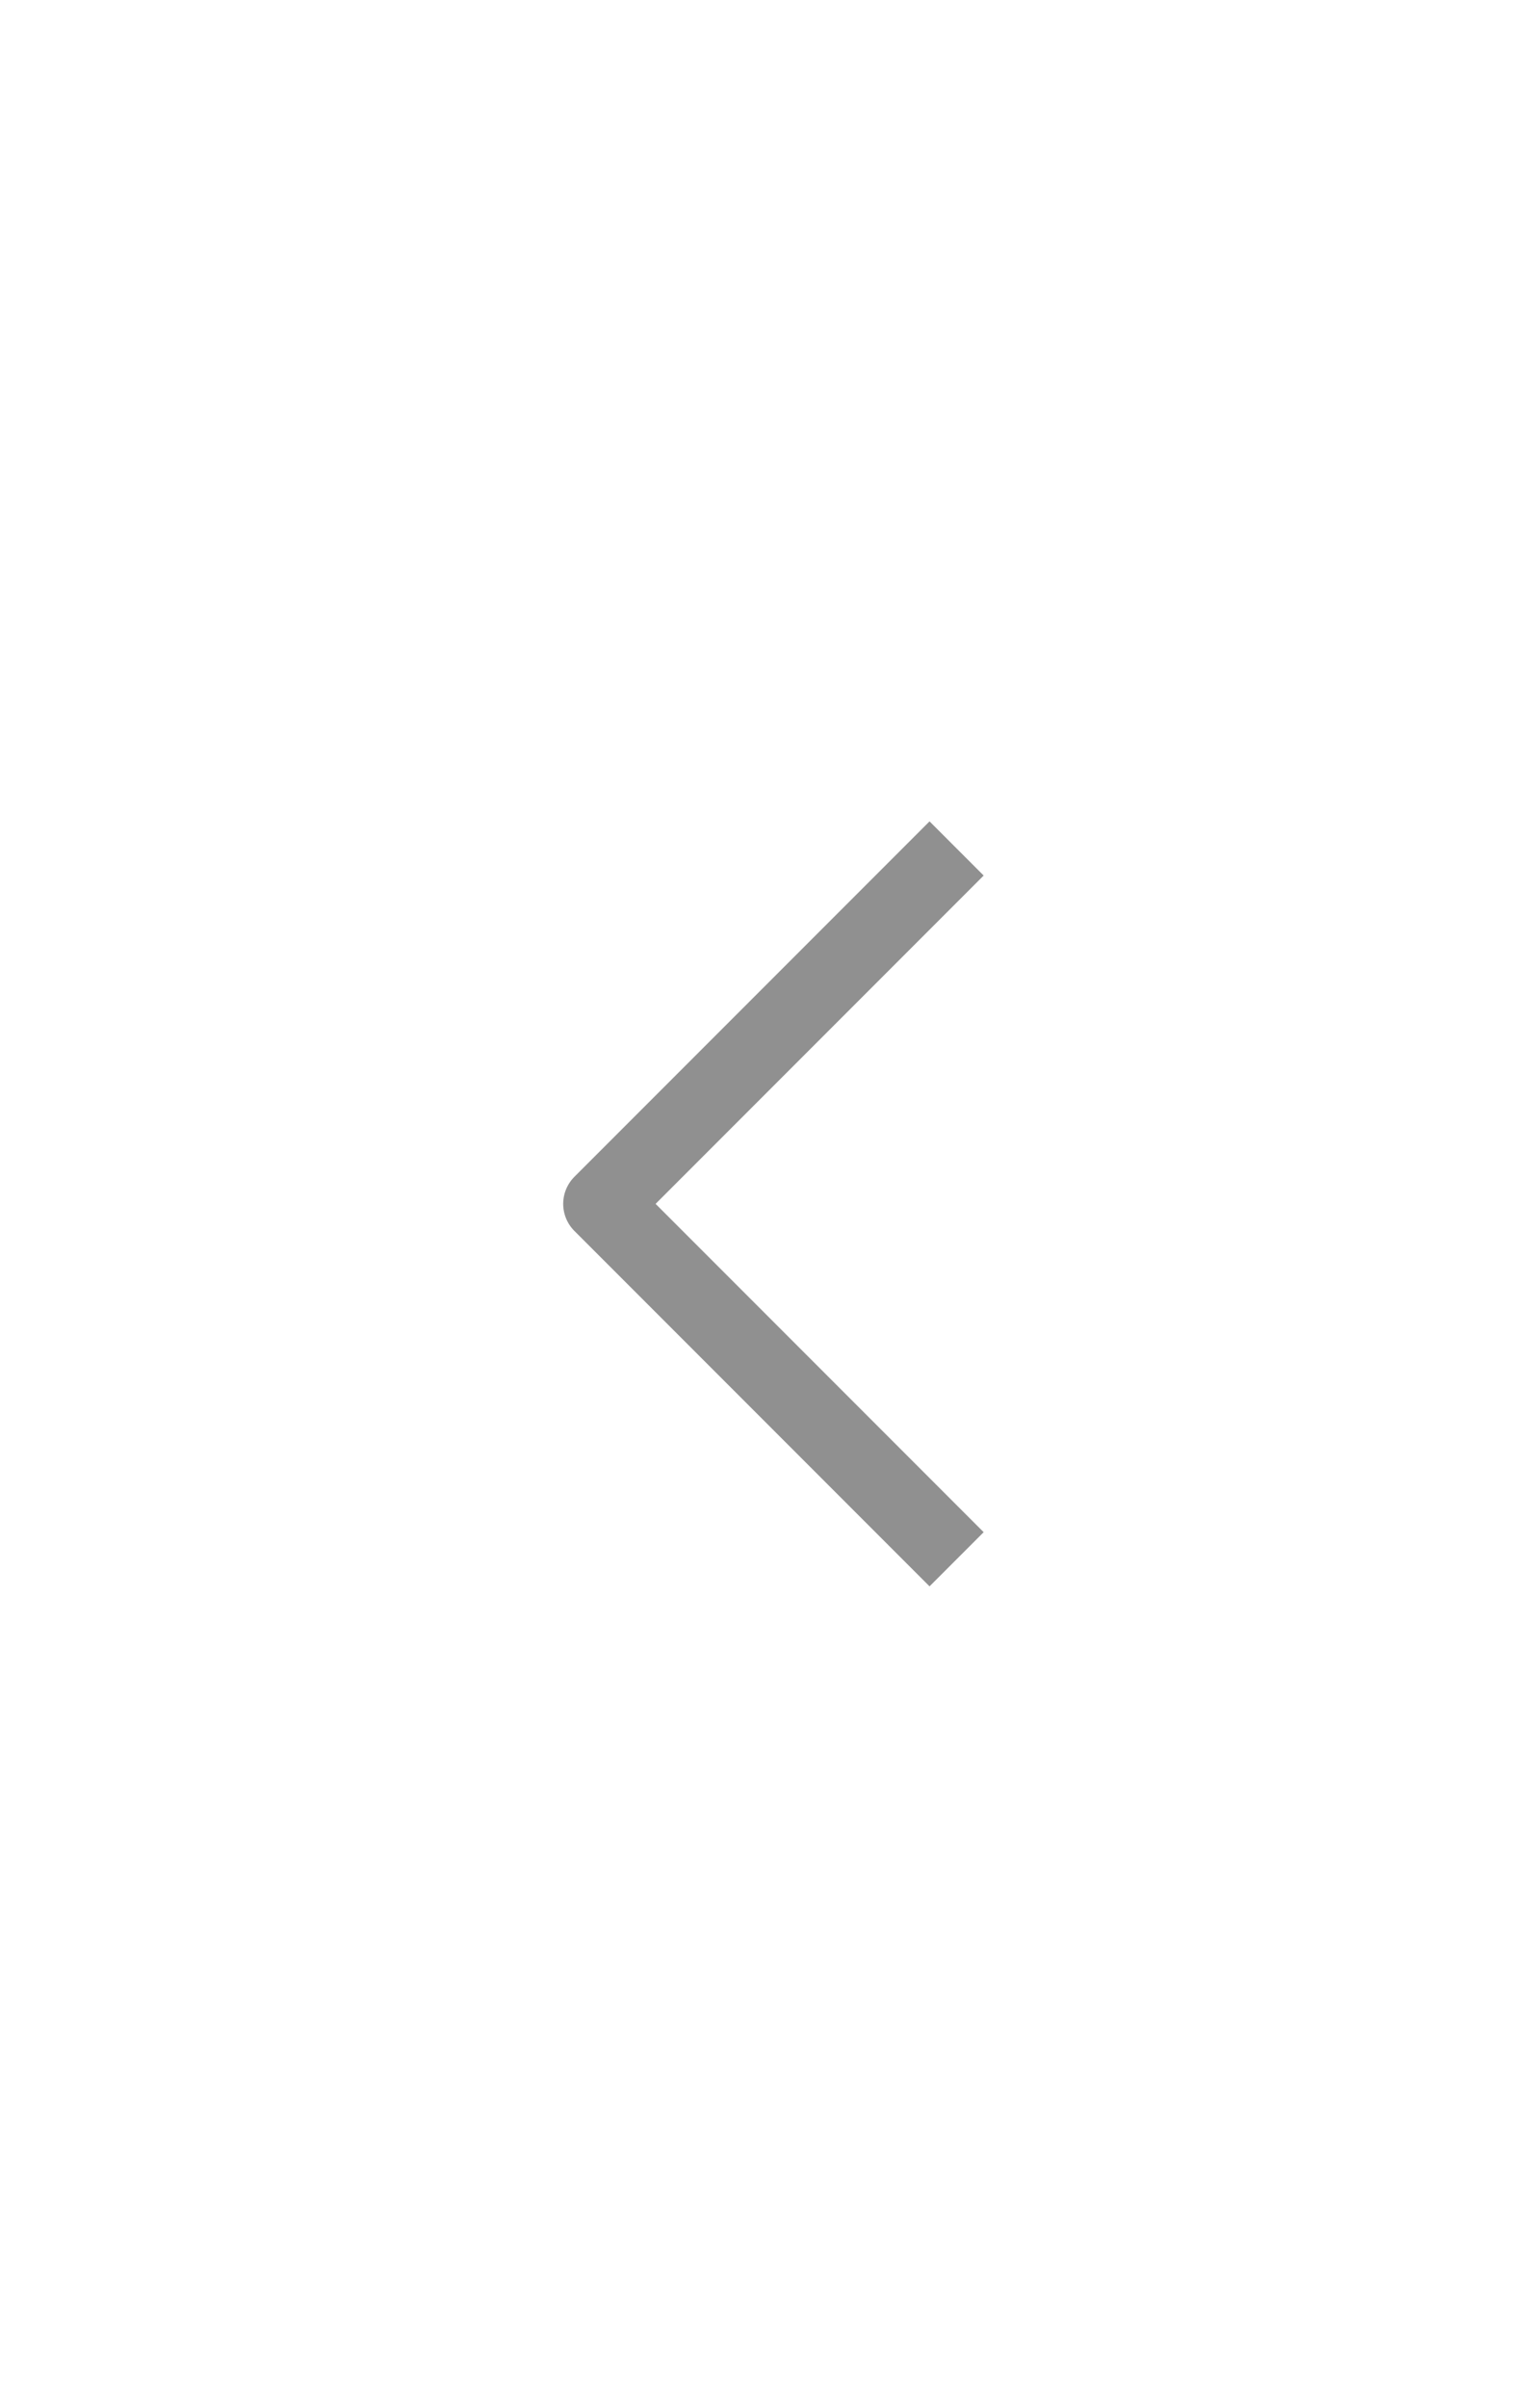 <svg width="28" height="44" viewBox="0 0 28 44" fill="none" xmlns="http://www.w3.org/2000/svg">
<path d="M17 16L11 22L17 28" stroke="#909090" stroke-width="1.4" stroke-linecap="square" stroke-linejoin="round"/>
</svg>
